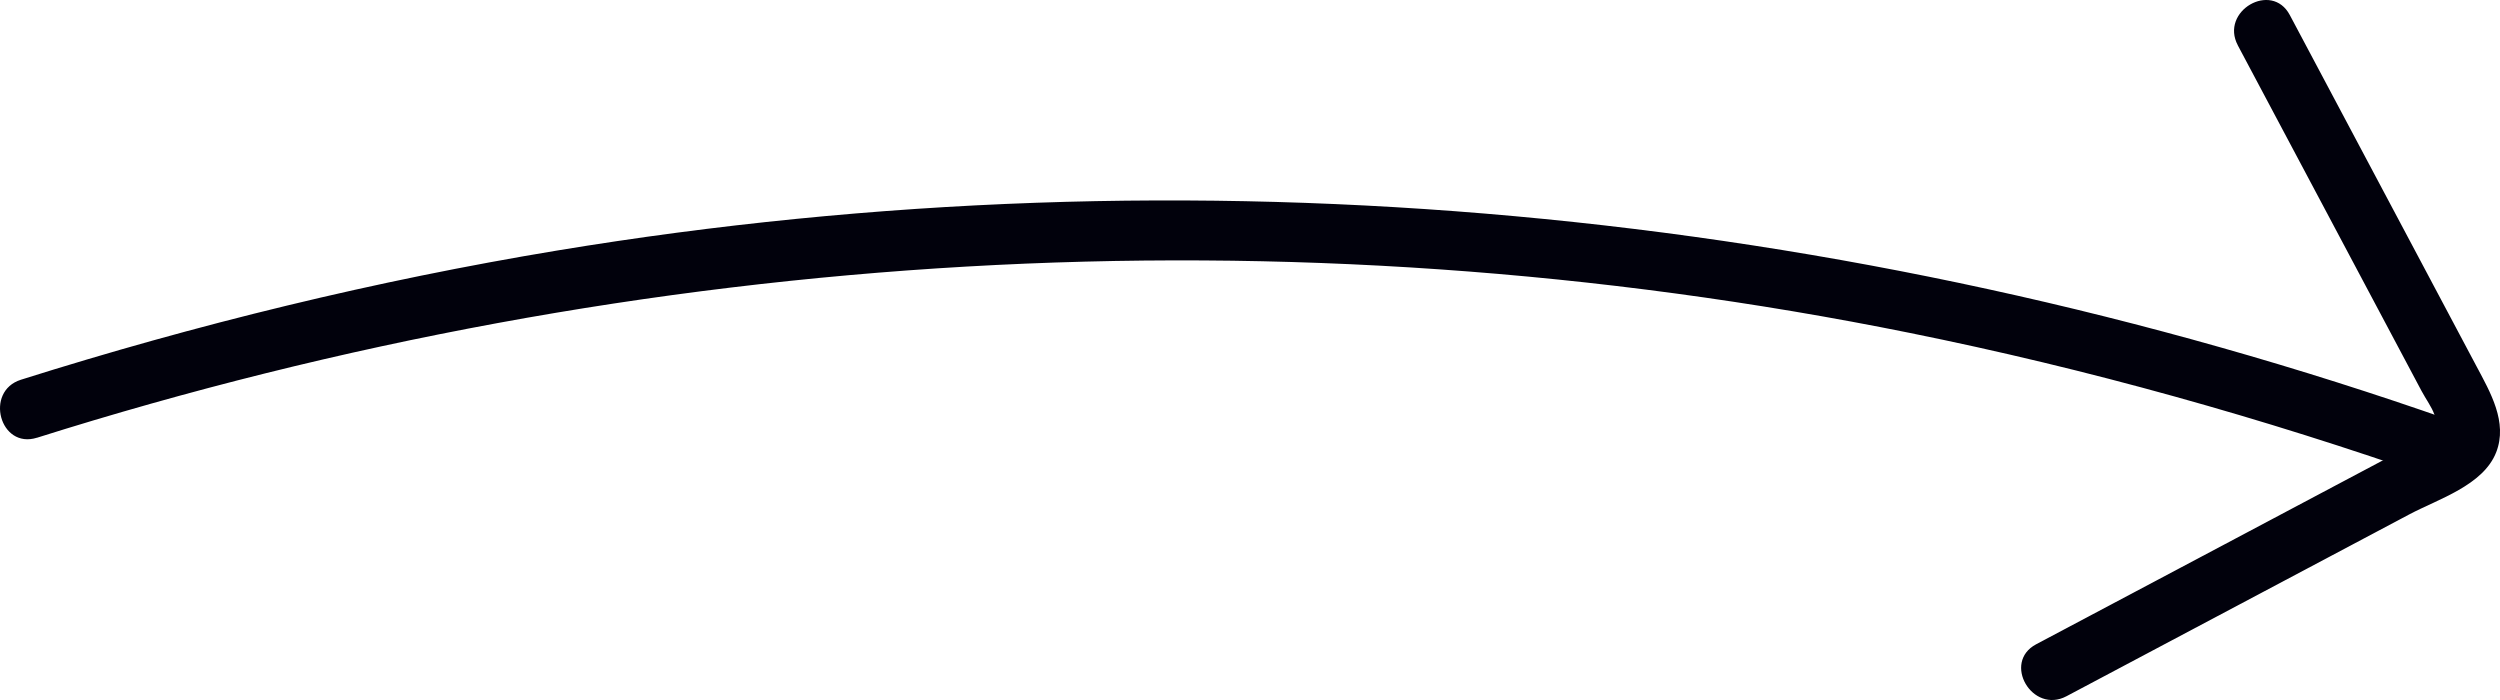 <svg xmlns="http://www.w3.org/2000/svg" width="62.34" height="17.456" viewBox="0 0 62.34 17.456" creator="Katerina Limpitsouni"><path d="M.921,10.916c15.082-4.76,31.174-5.752,46.693-2.616,4.446,.898,8.816,2.124,13.095,3.626,.913,.32,1.305-1.128,.399-1.446C45.982,5.171,29.73,3.628,13.9,6.246c-4.532,.75-8.998,1.841-13.378,3.223-.917,.29-.525,1.738,.399,1.446H.921Z" fill="#01010C" origin="undraw"/><path d="M55.802,1.131l2.586,4.864,1.33,2.502,.665,1.251c.214,.402,.574,.774,.181,1.125-.281,.251-.769,.408-1.103,.585-.414,.219-.827,.439-1.241,.658-.827,.439-1.655,.878-2.482,1.317-1.655,.878-3.31,1.756-4.965,2.633-.853,.453-.096,1.748,.757,1.295,1.931-1.024,3.862-2.048,5.792-3.072,.919-.488,1.839-.975,2.758-1.463,.718-.381,1.843-.723,2.165-1.548,.293-.75-.149-1.501-.493-2.148l-1.551-2.919c-1.034-1.946-2.069-3.891-3.103-5.837-.453-.853-1.749-.096-1.295,.757h0Z" fill="#01010C"/></svg>